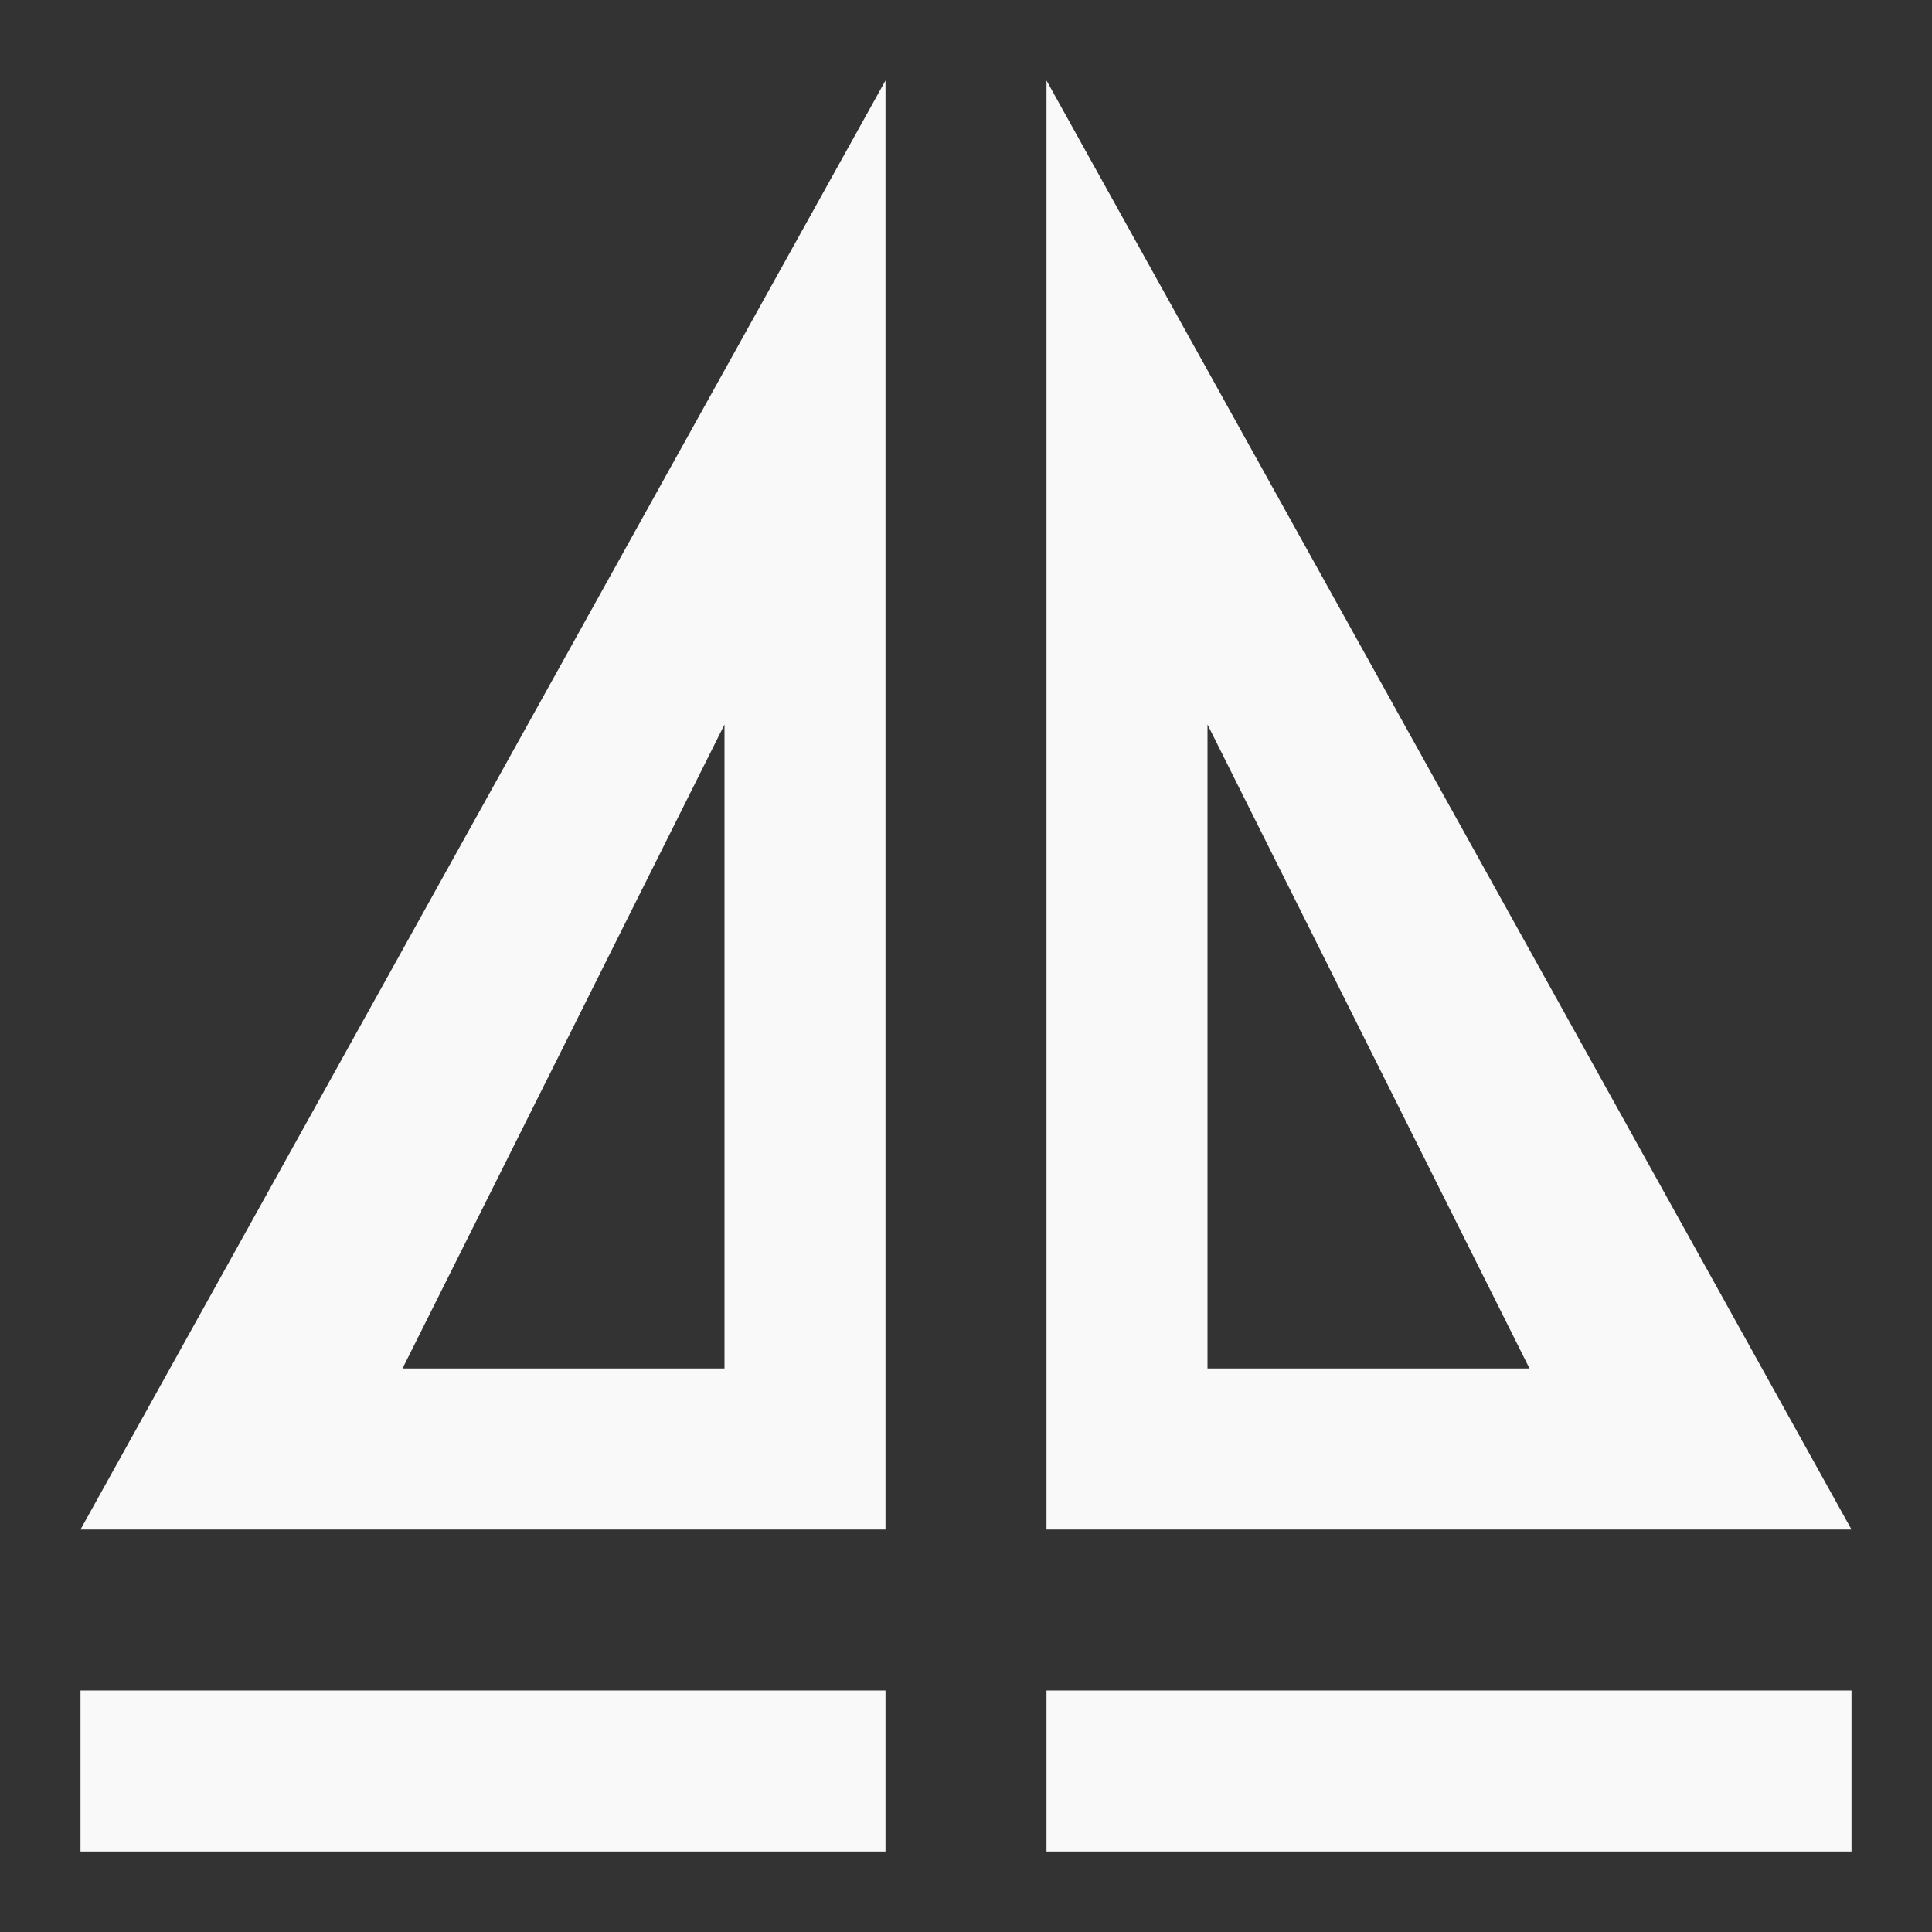 <?xml version="1.0" encoding="UTF-8" standalone="no"?>
<svg
   xmlns:dc="http://purl.org/dc/elements/1.1/"
   xmlns:cc="http://creativecommons.org/ns#"
   xmlns:rdf="http://www.w3.org/1999/02/22-rdf-syntax-ns#"
   xmlns:svg="http://www.w3.org/2000/svg"
   xmlns="http://www.w3.org/2000/svg"
   xmlns:sodipodi="http://sodipodi.sourceforge.net/DTD/sodipodi-0.dtd"
   xmlns:inkscape="http://www.inkscape.org/namespaces/inkscape"
   width="48"
   height="48"
   viewBox="0 0 48 48"
   id="svg4259"
   version="1.1"
   inkscape:version="0.48.4 r9939"
   sodipodi:docname="object-flip-horizontal.svg">
  <rect x="0" y="0" width="48" height="48" fill="#333333" stroke="none"/>
  <defs
     id="defs4277" />
  <sodipodi:namedview
     pagecolor="#f9f9f9"
     bordercolor="#f9f9f9"
     borderopacity="1"
     objecttolerance="10"
     gridtolerance="10"
     guidetolerance="10"
     inkscape:pageopacity="0"
     inkscape:pageshadow="2"
     inkscape:window-width="640"
     inkscape:window-height="480"
     id="namedview4275"
     showgrid="false"
     inkscape:zoom="4.9166667"
     inkscape:cx="24"
     inkscape:cy="24"
     inkscape:window-x="0"
     inkscape:window-y="0"
     inkscape:window-maximized="0"
     inkscape:current-layer="svg4259" />
  <path
     style="fill:#f9f9f9"
     d="M 22 2 L 2 38 L 22 38 L 22 2 z M 18 18 L 18 34 L 10 34 L 18 18 z "
     id="path4261" />
  <path
     style="fill:#f9f9f9"
     d="M 26 2 L 26 38 L 46 38 L 26 2 z M 30 18 L 38 34 L 30 34 L 30 18 z "
     id="path4265" />
  <g
     style="fill:#f9f9f9"
     id="g4269">
    <path
       d="M 2 42 L 22 42 L 22 46 L 2 46 Z "
       id="path4271" />
    <path
       d="M 26 42 L 46 42 L 46 46 L 26 46 Z "
       id="path4273" />
  </g>
</svg>
